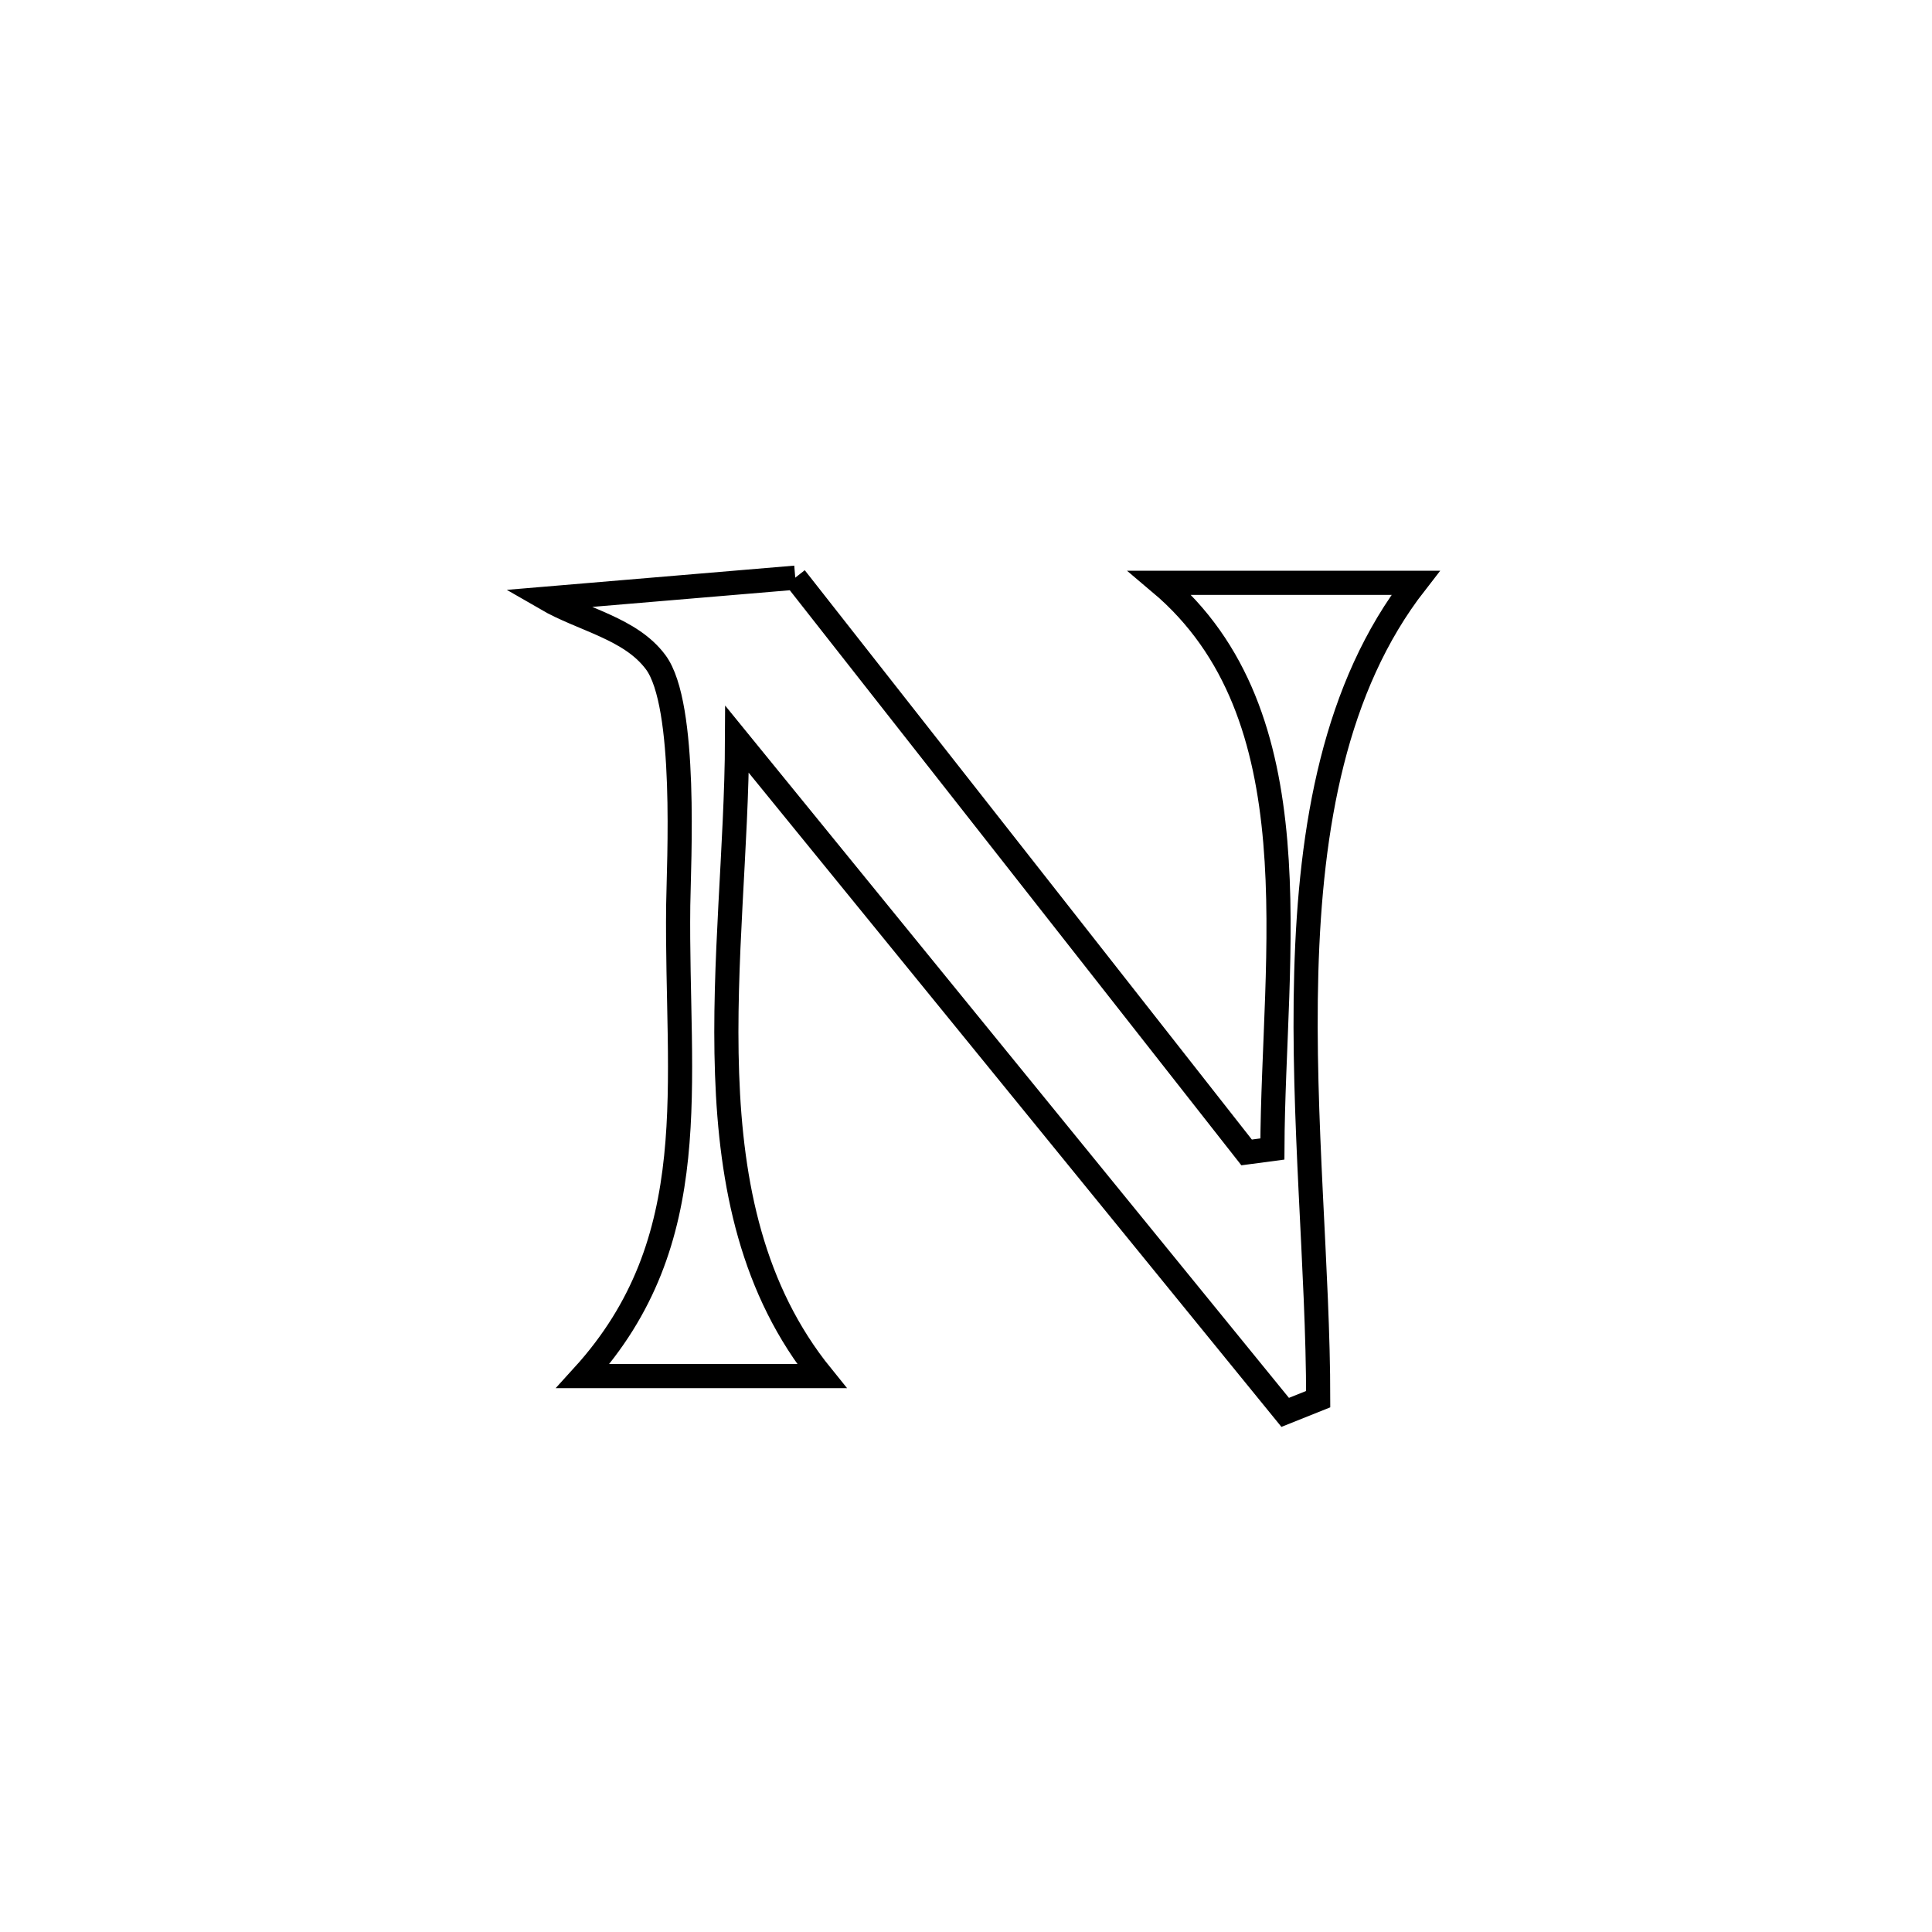 <svg xmlns="http://www.w3.org/2000/svg" viewBox="0.0 0.0 24.0 24.0" height="200px" width="200px"><path fill="none" stroke="black" stroke-width=".3" stroke-opacity="1.0"  filling="0" d="M9.879 7.176 L9.879 7.176 C10.814 8.366 11.748 9.556 12.683 10.746 C13.617 11.936 14.552 13.126 15.486 14.316 L15.486 14.316 C15.593 14.302 15.699 14.287 15.806 14.273 L15.806 14.273 C15.816 11.84 16.358 8.881 14.411 7.24 L14.411 7.24 C15.469 7.24 16.527 7.24 17.584 7.24 L17.584 7.24 C16.58 8.53 16.278 10.266 16.227 12.079 C16.176 13.892 16.376 15.782 16.375 17.381 L16.375 17.381 C16.238 17.436 16.102 17.49 15.965 17.545 L15.965 17.545 C14.83 16.151 13.695 14.758 12.56 13.364 C11.426 11.971 10.291 10.577 9.156 9.184 L9.156 9.184 C9.151 10.519 8.983 11.964 9.032 13.342 C9.08 14.72 9.346 16.03 10.208 17.094 L10.208 17.094 C9.219 17.094 8.23 17.094 7.242 17.094 L7.242 17.094 C8.778 15.406 8.398 13.471 8.425 11.247 C8.432 10.722 8.539 8.755 8.145 8.226 C7.832 7.805 7.238 7.7 6.784 7.437 L6.784 7.437 C7.691 7.361 8.975 7.252 9.879 7.176 L9.879 7.176"></path></svg>